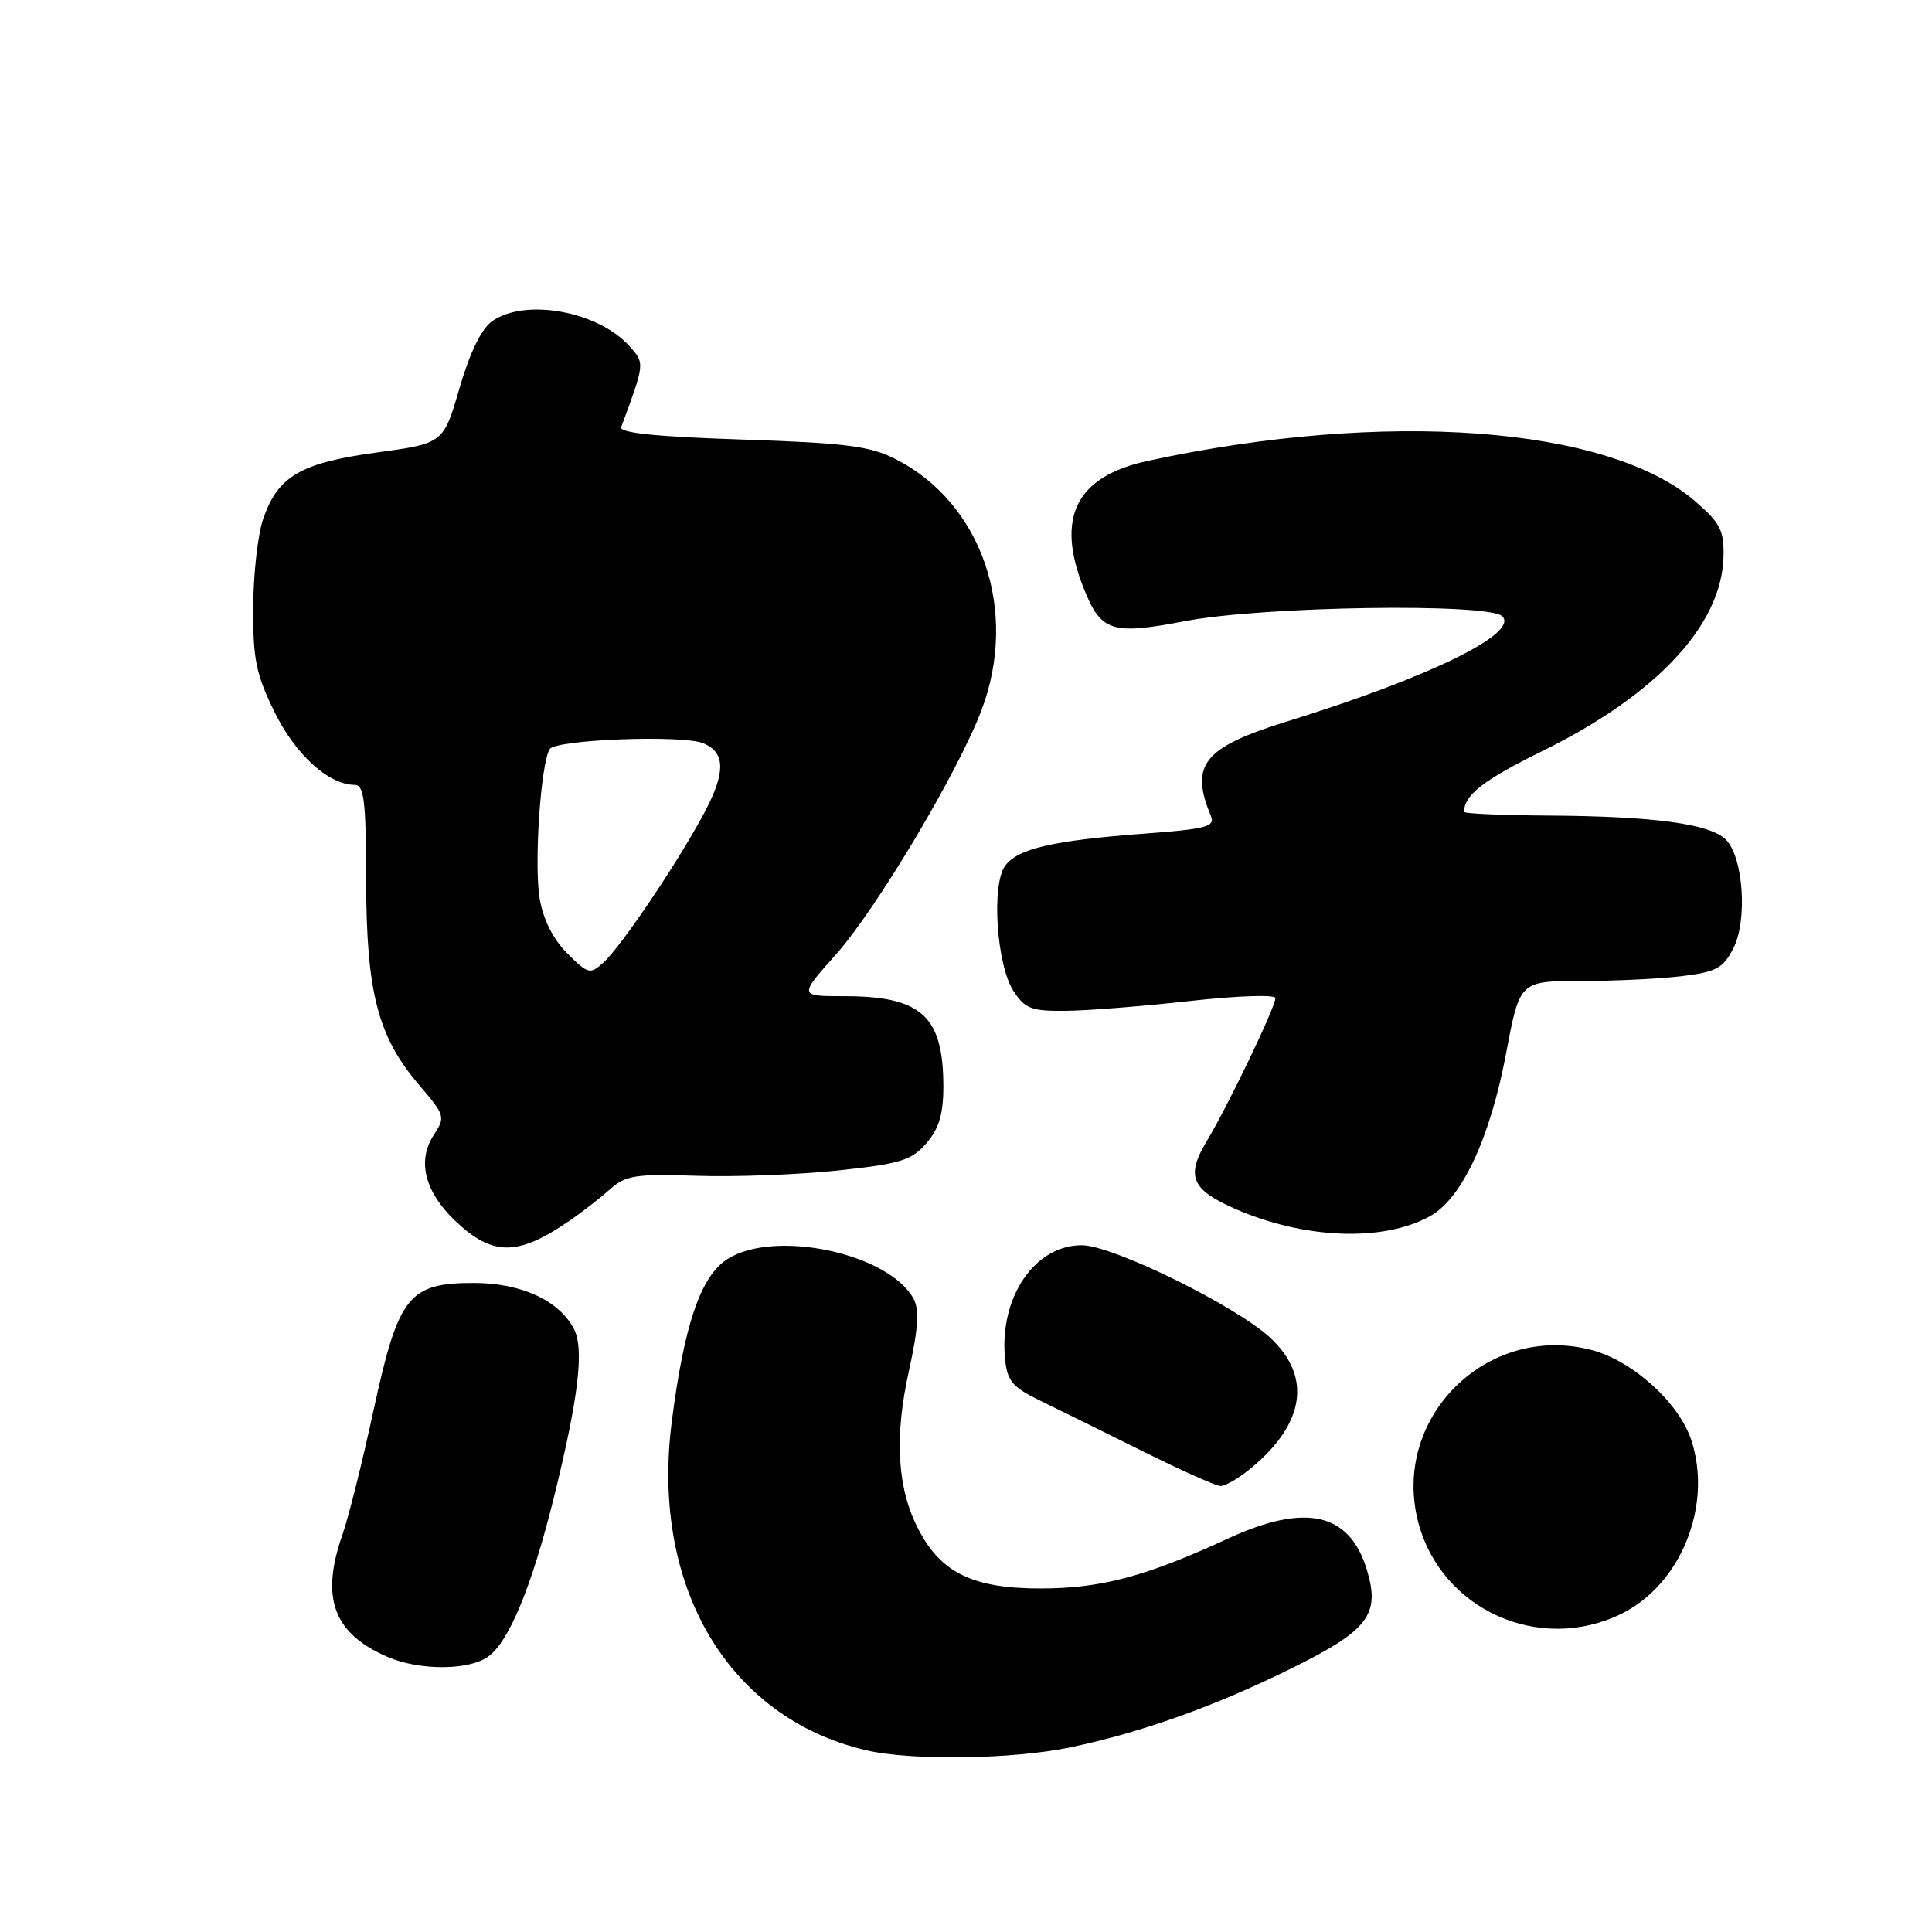 <?xml version="1.0" encoding="UTF-8" standalone="no"?>
<!DOCTYPE svg PUBLIC "-//W3C//DTD SVG 1.1//EN" "http://www.w3.org/Graphics/SVG/1.1/DTD/svg11.dtd" >
<svg xmlns="http://www.w3.org/2000/svg" xmlns:xlink="http://www.w3.org/1999/xlink" version="1.1" viewBox="0 0 256 256">
 <g >
 <path fill="currentColor"
d=" M 141.88 231.52 C 151.34 229.54 161.10 226.04 171.30 220.98 C 181.30 216.03 182.90 213.93 181.13 208.05 C 178.85 200.43 173.01 199.11 162.71 203.87 C 151.89 208.87 145.94 210.46 138.00 210.48 C 128.98 210.50 124.70 208.45 121.69 202.63 C 118.88 197.23 118.48 190.43 120.44 181.63 C 121.66 176.13 121.83 173.56 121.07 172.13 C 117.84 166.10 102.72 162.84 96.41 166.82 C 92.85 169.07 90.65 175.51 89.00 188.48 C 86.24 210.28 96.51 227.62 114.73 231.91 C 120.72 233.32 134.25 233.13 141.88 231.52 Z  M 64.64 219.54 C 67.43 217.59 70.46 210.27 73.41 198.35 C 76.68 185.11 77.44 178.68 76.02 176.03 C 74.01 172.28 69.02 170.01 62.81 170.00 C 54.13 170.00 52.79 171.69 49.49 186.90 C 48.02 193.72 46.17 201.09 45.40 203.28 C 42.43 211.70 44.15 216.42 51.33 219.54 C 55.51 221.36 62.04 221.36 64.64 219.54 Z  M 214.75 213.88 C 222.71 210.03 226.97 199.51 224.10 190.80 C 222.47 185.88 216.36 180.34 210.96 178.90 C 197.01 175.20 184.22 187.95 187.96 201.84 C 191.05 213.31 203.95 219.11 214.75 213.88 Z  M 165.96 194.38 C 172.91 188.54 173.78 182.42 168.40 177.34 C 163.91 173.10 147.45 165.00 143.34 165.00 C 137.09 165.00 132.40 171.92 133.17 180.00 C 133.46 183.03 134.10 183.79 138.00 185.68 C 140.47 186.88 146.55 189.88 151.50 192.34 C 156.45 194.80 161.03 196.85 161.67 196.90 C 162.32 196.96 164.25 195.82 165.96 194.38 Z  M 75.38 161.81 C 77.10 160.64 79.55 158.73 80.83 157.59 C 82.90 155.74 84.20 155.53 92.33 155.80 C 97.37 155.97 105.78 155.65 111.00 155.10 C 119.33 154.21 120.78 153.76 122.75 151.49 C 124.42 149.55 125.00 147.63 125.00 143.99 C 125.00 134.63 122.12 132.00 111.87 132.00 C 105.84 132.00 105.84 132.00 110.76 126.48 C 116.13 120.45 126.91 102.37 130.04 94.14 C 135.03 81.00 130.16 66.69 118.70 60.85 C 115.27 59.10 112.16 58.70 98.28 58.24 C 86.98 57.87 82.03 57.36 82.31 56.60 C 85.45 48.12 85.45 48.16 83.44 45.90 C 79.29 41.25 69.63 39.47 65.23 42.55 C 63.79 43.56 62.28 46.66 60.89 51.42 C 58.76 58.75 58.76 58.75 49.91 59.96 C 39.82 61.34 36.81 63.10 34.87 68.77 C 34.16 70.82 33.57 76.10 33.55 80.50 C 33.51 87.32 33.93 89.36 36.37 94.33 C 39.14 99.98 43.54 103.99 47.00 104.00 C 48.25 104.00 48.50 106.10 48.52 116.75 C 48.55 131.57 50.07 137.39 55.58 143.82 C 58.98 147.80 59.04 148.01 57.46 150.42 C 55.25 153.80 56.28 157.92 60.30 161.75 C 65.23 166.46 68.58 166.48 75.38 161.81 Z  M 189.50 161.14 C 193.73 158.78 197.44 150.82 199.57 139.56 C 201.37 130.00 201.37 130.00 209.43 129.99 C 213.87 129.99 219.88 129.70 222.80 129.35 C 227.39 128.79 228.31 128.31 229.66 125.69 C 231.58 121.98 231.01 113.58 228.68 111.25 C 226.60 109.17 219.18 108.16 205.25 108.07 C 199.06 108.03 194.00 107.81 194.00 107.58 C 194.00 105.35 196.56 103.36 204.35 99.53 C 219.49 92.08 228.13 82.83 228.37 73.81 C 228.46 70.28 227.97 69.31 224.62 66.42 C 213.09 56.45 183.52 54.27 152.09 61.07 C 142.56 63.13 139.84 68.57 143.62 78.01 C 145.91 83.73 147.28 84.16 157.09 82.29 C 167.44 80.32 197.27 79.88 199.06 81.66 C 201.32 83.91 189.32 89.78 170.68 95.55 C 159.46 99.02 157.62 101.29 160.45 108.13 C 161.03 109.54 159.85 109.85 151.64 110.46 C 139.54 111.37 134.89 112.44 133.20 114.70 C 131.33 117.18 132.05 127.90 134.31 131.35 C 135.83 133.67 136.69 133.99 141.27 133.94 C 144.15 133.91 151.56 133.32 157.75 132.63 C 163.94 131.94 169.00 131.77 169.00 132.25 C 169.00 133.44 162.68 146.60 159.93 151.16 C 157.12 155.80 157.84 157.60 163.51 160.11 C 172.73 164.19 183.27 164.61 189.50 161.14 Z  M 75.16 126.32 C 73.29 124.45 71.98 121.84 71.51 119.09 C 70.75 114.54 71.64 101.20 72.84 99.26 C 73.62 97.99 90.37 97.35 93.17 98.48 C 96.06 99.65 96.17 102.22 93.54 107.29 C 90.26 113.60 82.40 125.33 79.97 127.53 C 78.18 129.15 77.94 129.09 75.16 126.32 Z "/>
</g>
</svg>